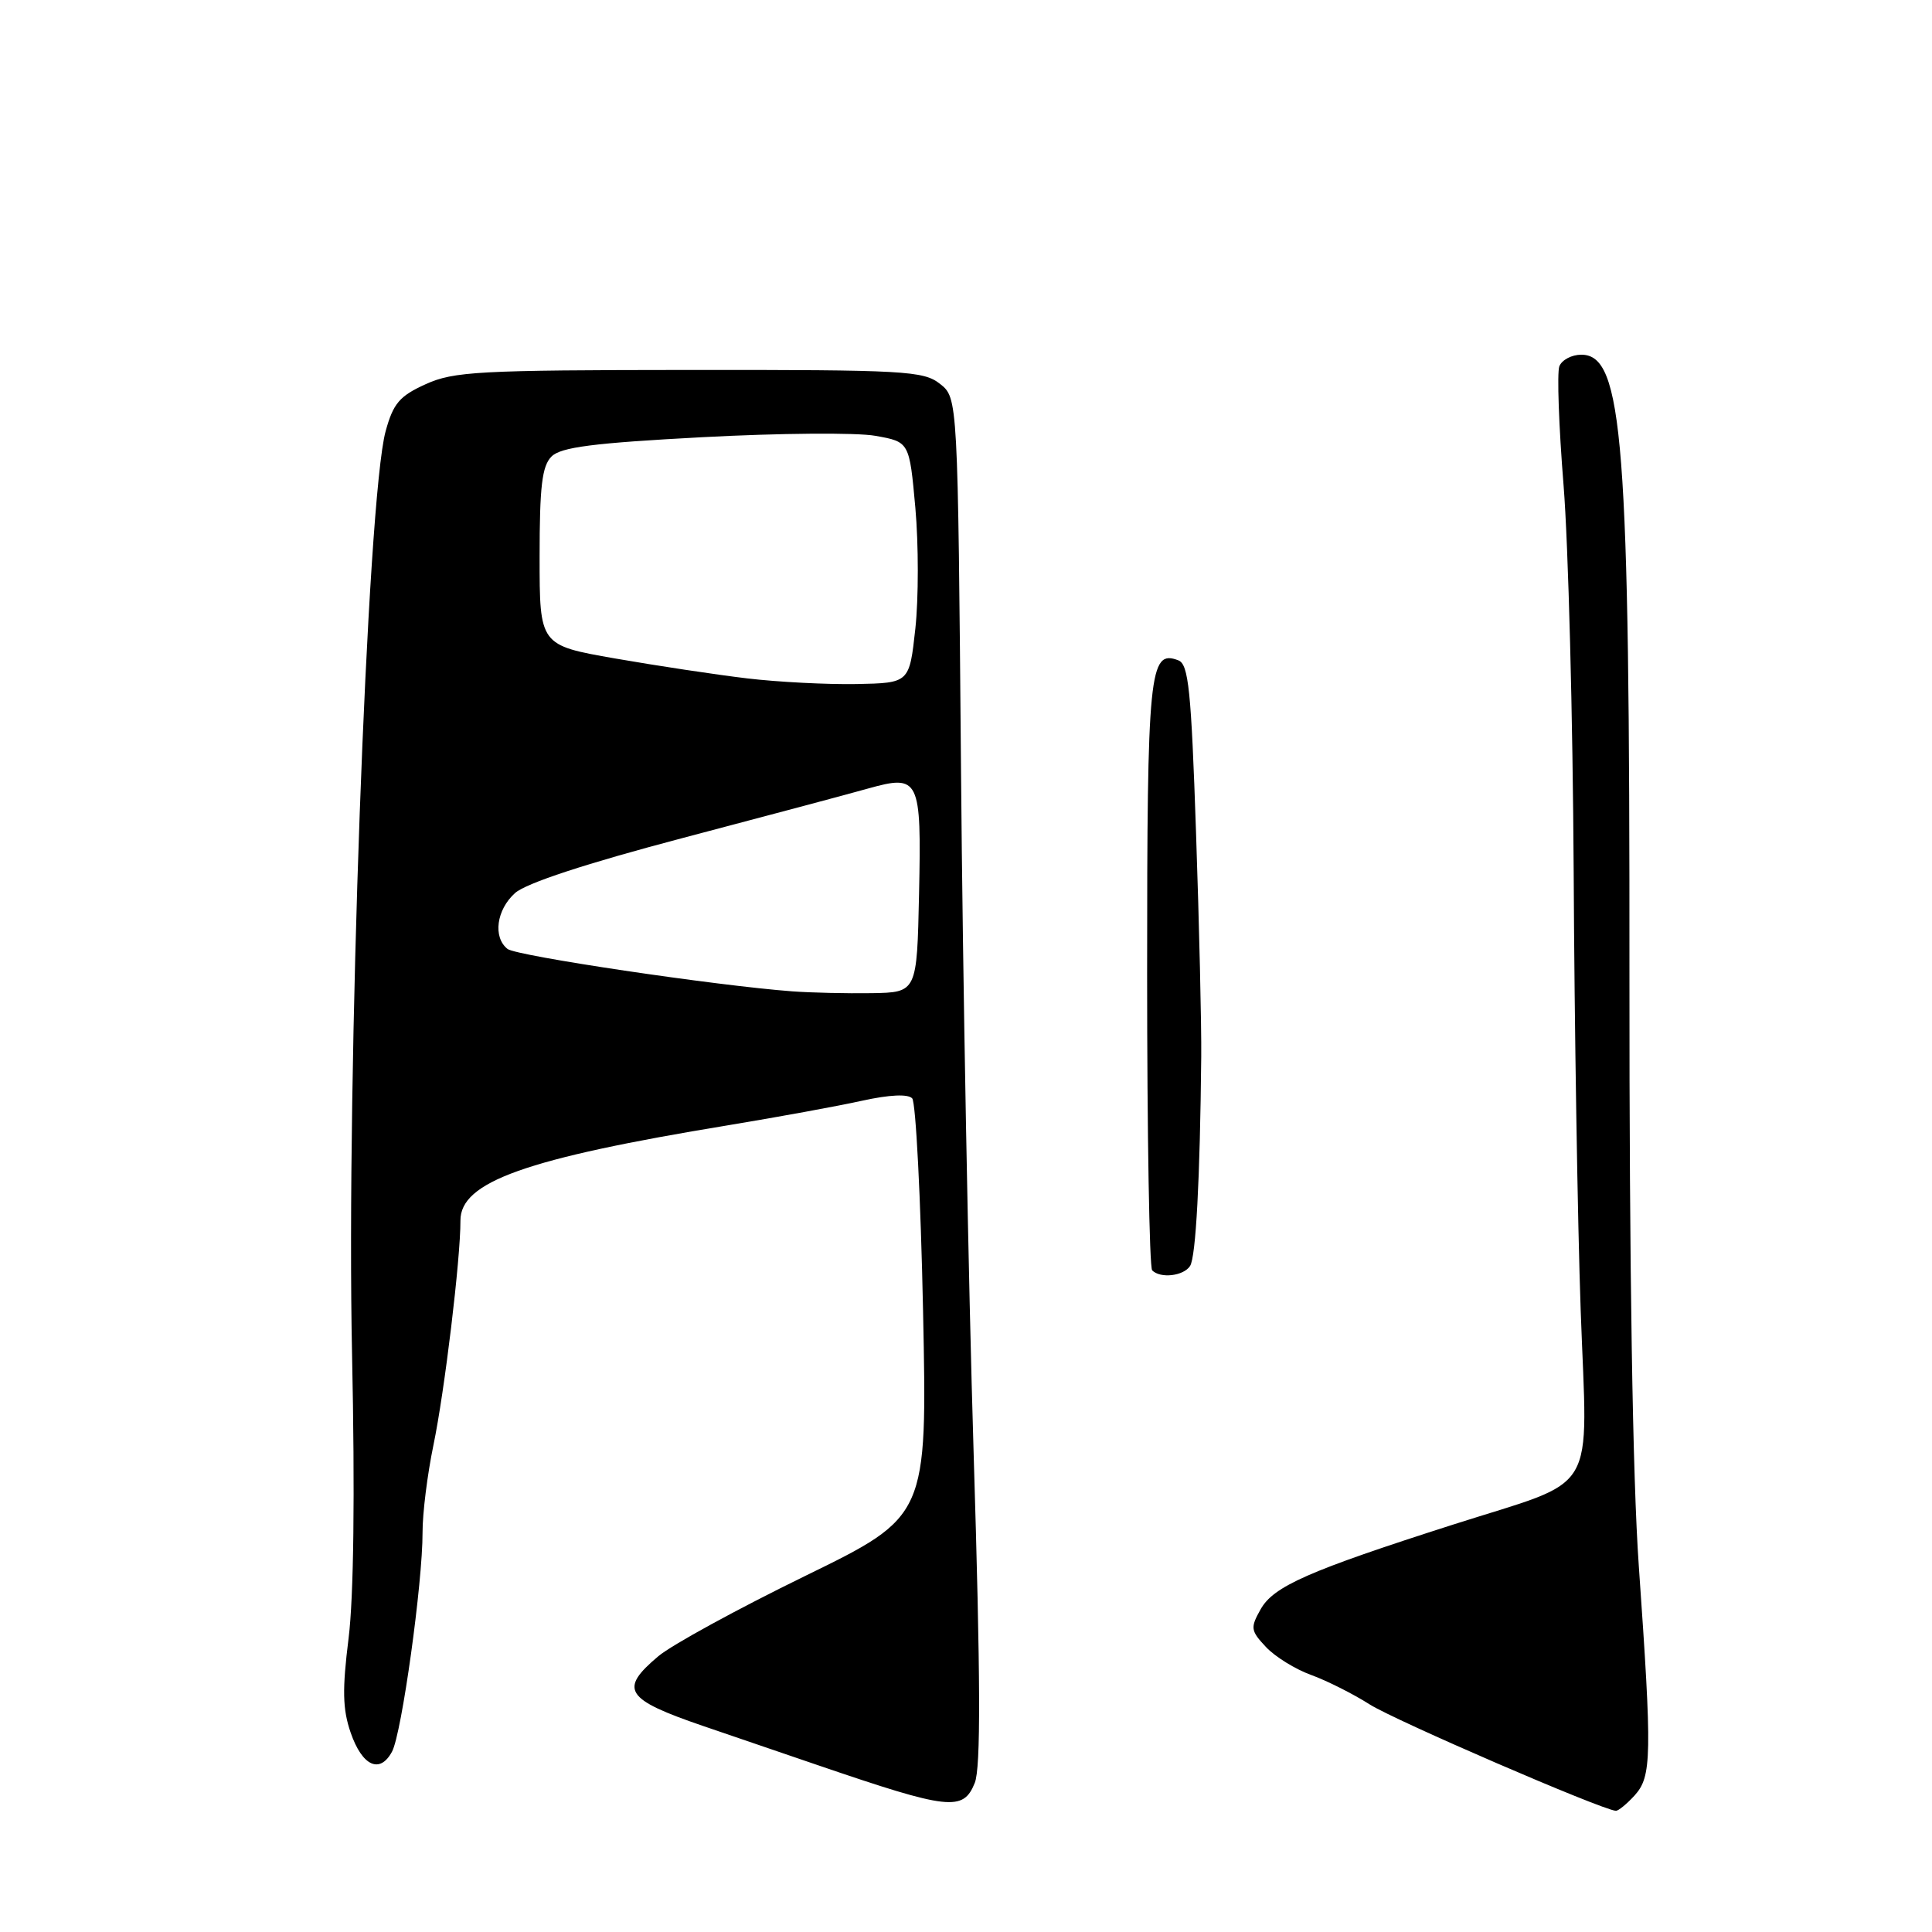 <?xml version="1.0" encoding="UTF-8" standalone="no"?>
<!DOCTYPE svg PUBLIC "-//W3C//DTD SVG 1.1//EN" "http://www.w3.org/Graphics/SVG/1.1/DTD/svg11.dtd" >
<svg xmlns="http://www.w3.org/2000/svg" xmlns:xlink="http://www.w3.org/1999/xlink" version="1.1" viewBox="0 0 256 256">
 <g >
 <path fill="currentColor"
d=" M 216.60 237.90 C 218.87 235.38 218.92 232.70 217.15 207.50 C 216.33 195.88 215.89 168.13 215.91 129.22 C 215.95 58.25 215.07 47.00 209.53 47.00 C 208.26 47.00 206.95 47.69 206.62 48.54 C 206.30 49.39 206.55 56.48 207.18 64.29 C 207.81 72.11 208.41 95.15 208.52 115.50 C 208.62 135.85 209.04 162.02 209.45 173.66 C 210.34 198.69 212.09 195.76 192.50 202.03 C 173.36 208.16 168.75 210.19 167.04 213.24 C 165.66 215.69 165.71 216.07 167.75 218.24 C 168.96 219.53 171.65 221.19 173.73 221.94 C 175.80 222.69 179.30 224.45 181.50 225.85 C 184.80 227.95 212.10 239.76 214.10 239.94 C 214.42 239.97 215.55 239.05 216.60 237.90 Z  M 129.16 236.25 C 129.97 234.23 129.93 222.62 129.01 192.50 C 128.32 169.95 127.56 129.28 127.34 102.11 C 126.92 52.73 126.92 52.73 124.55 50.86 C 122.36 49.14 119.94 49.00 91.34 49.02 C 63.43 49.04 60.11 49.22 56.40 50.91 C 52.95 52.47 52.11 53.45 51.10 57.13 C 48.65 66.02 45.87 142.54 46.65 179.50 C 47.04 197.95 46.87 211.62 46.19 217.07 C 45.34 223.87 45.39 226.46 46.46 229.57 C 47.99 234.02 50.34 235.10 51.95 232.09 C 53.23 229.71 56.01 209.70 55.99 203.06 C 55.98 200.55 56.63 195.35 57.43 191.50 C 58.91 184.40 61.03 166.78 61.01 161.74 C 60.99 156.60 69.62 153.52 96.50 149.10 C 103.10 148.01 111.09 146.55 114.24 145.85 C 117.88 145.05 120.31 144.94 120.87 145.54 C 121.35 146.07 122.00 158.74 122.31 173.71 C 122.87 200.92 122.87 200.92 106.67 208.83 C 97.76 213.18 89.01 217.96 87.23 219.46 C 81.98 223.88 82.81 225.16 93.25 228.73 C 98.34 230.46 105.20 232.81 108.50 233.94 C 125.78 239.84 127.63 240.04 129.16 236.25 Z  M 157.69 167.75 C 158.46 166.56 159.01 156.31 159.17 140.00 C 159.21 135.88 158.90 122.51 158.48 110.30 C 157.84 91.42 157.49 88.02 156.14 87.50 C 152.28 86.02 152.00 88.84 152.00 129.02 C 152.00 150.28 152.30 167.97 152.67 168.33 C 153.77 169.44 156.83 169.08 157.69 167.75 Z  M 105.00 131.36 C 94.92 130.61 68.42 126.67 67.25 125.74 C 65.29 124.19 65.78 120.54 68.25 118.33 C 69.70 117.03 77.64 114.42 90.50 111.03 C 101.50 108.13 112.53 105.19 115.00 104.49 C 121.84 102.58 122.10 103.12 121.78 118.40 C 121.50 131.50 121.50 131.50 115.50 131.60 C 112.20 131.65 107.47 131.54 105.00 131.36 Z  M 99.00 89.89 C 94.88 89.40 87.00 88.21 81.50 87.25 C 71.50 85.50 71.50 85.50 71.50 73.78 C 71.50 64.44 71.82 61.75 73.08 60.49 C 74.32 59.25 78.60 58.70 93.08 57.93 C 103.21 57.39 113.53 57.30 116.00 57.75 C 120.50 58.55 120.50 58.55 121.29 67.30 C 121.72 72.12 121.72 79.31 121.29 83.28 C 120.50 90.50 120.50 90.50 113.50 90.64 C 109.65 90.71 103.12 90.38 99.00 89.89 Z "/>
</g>
</svg>